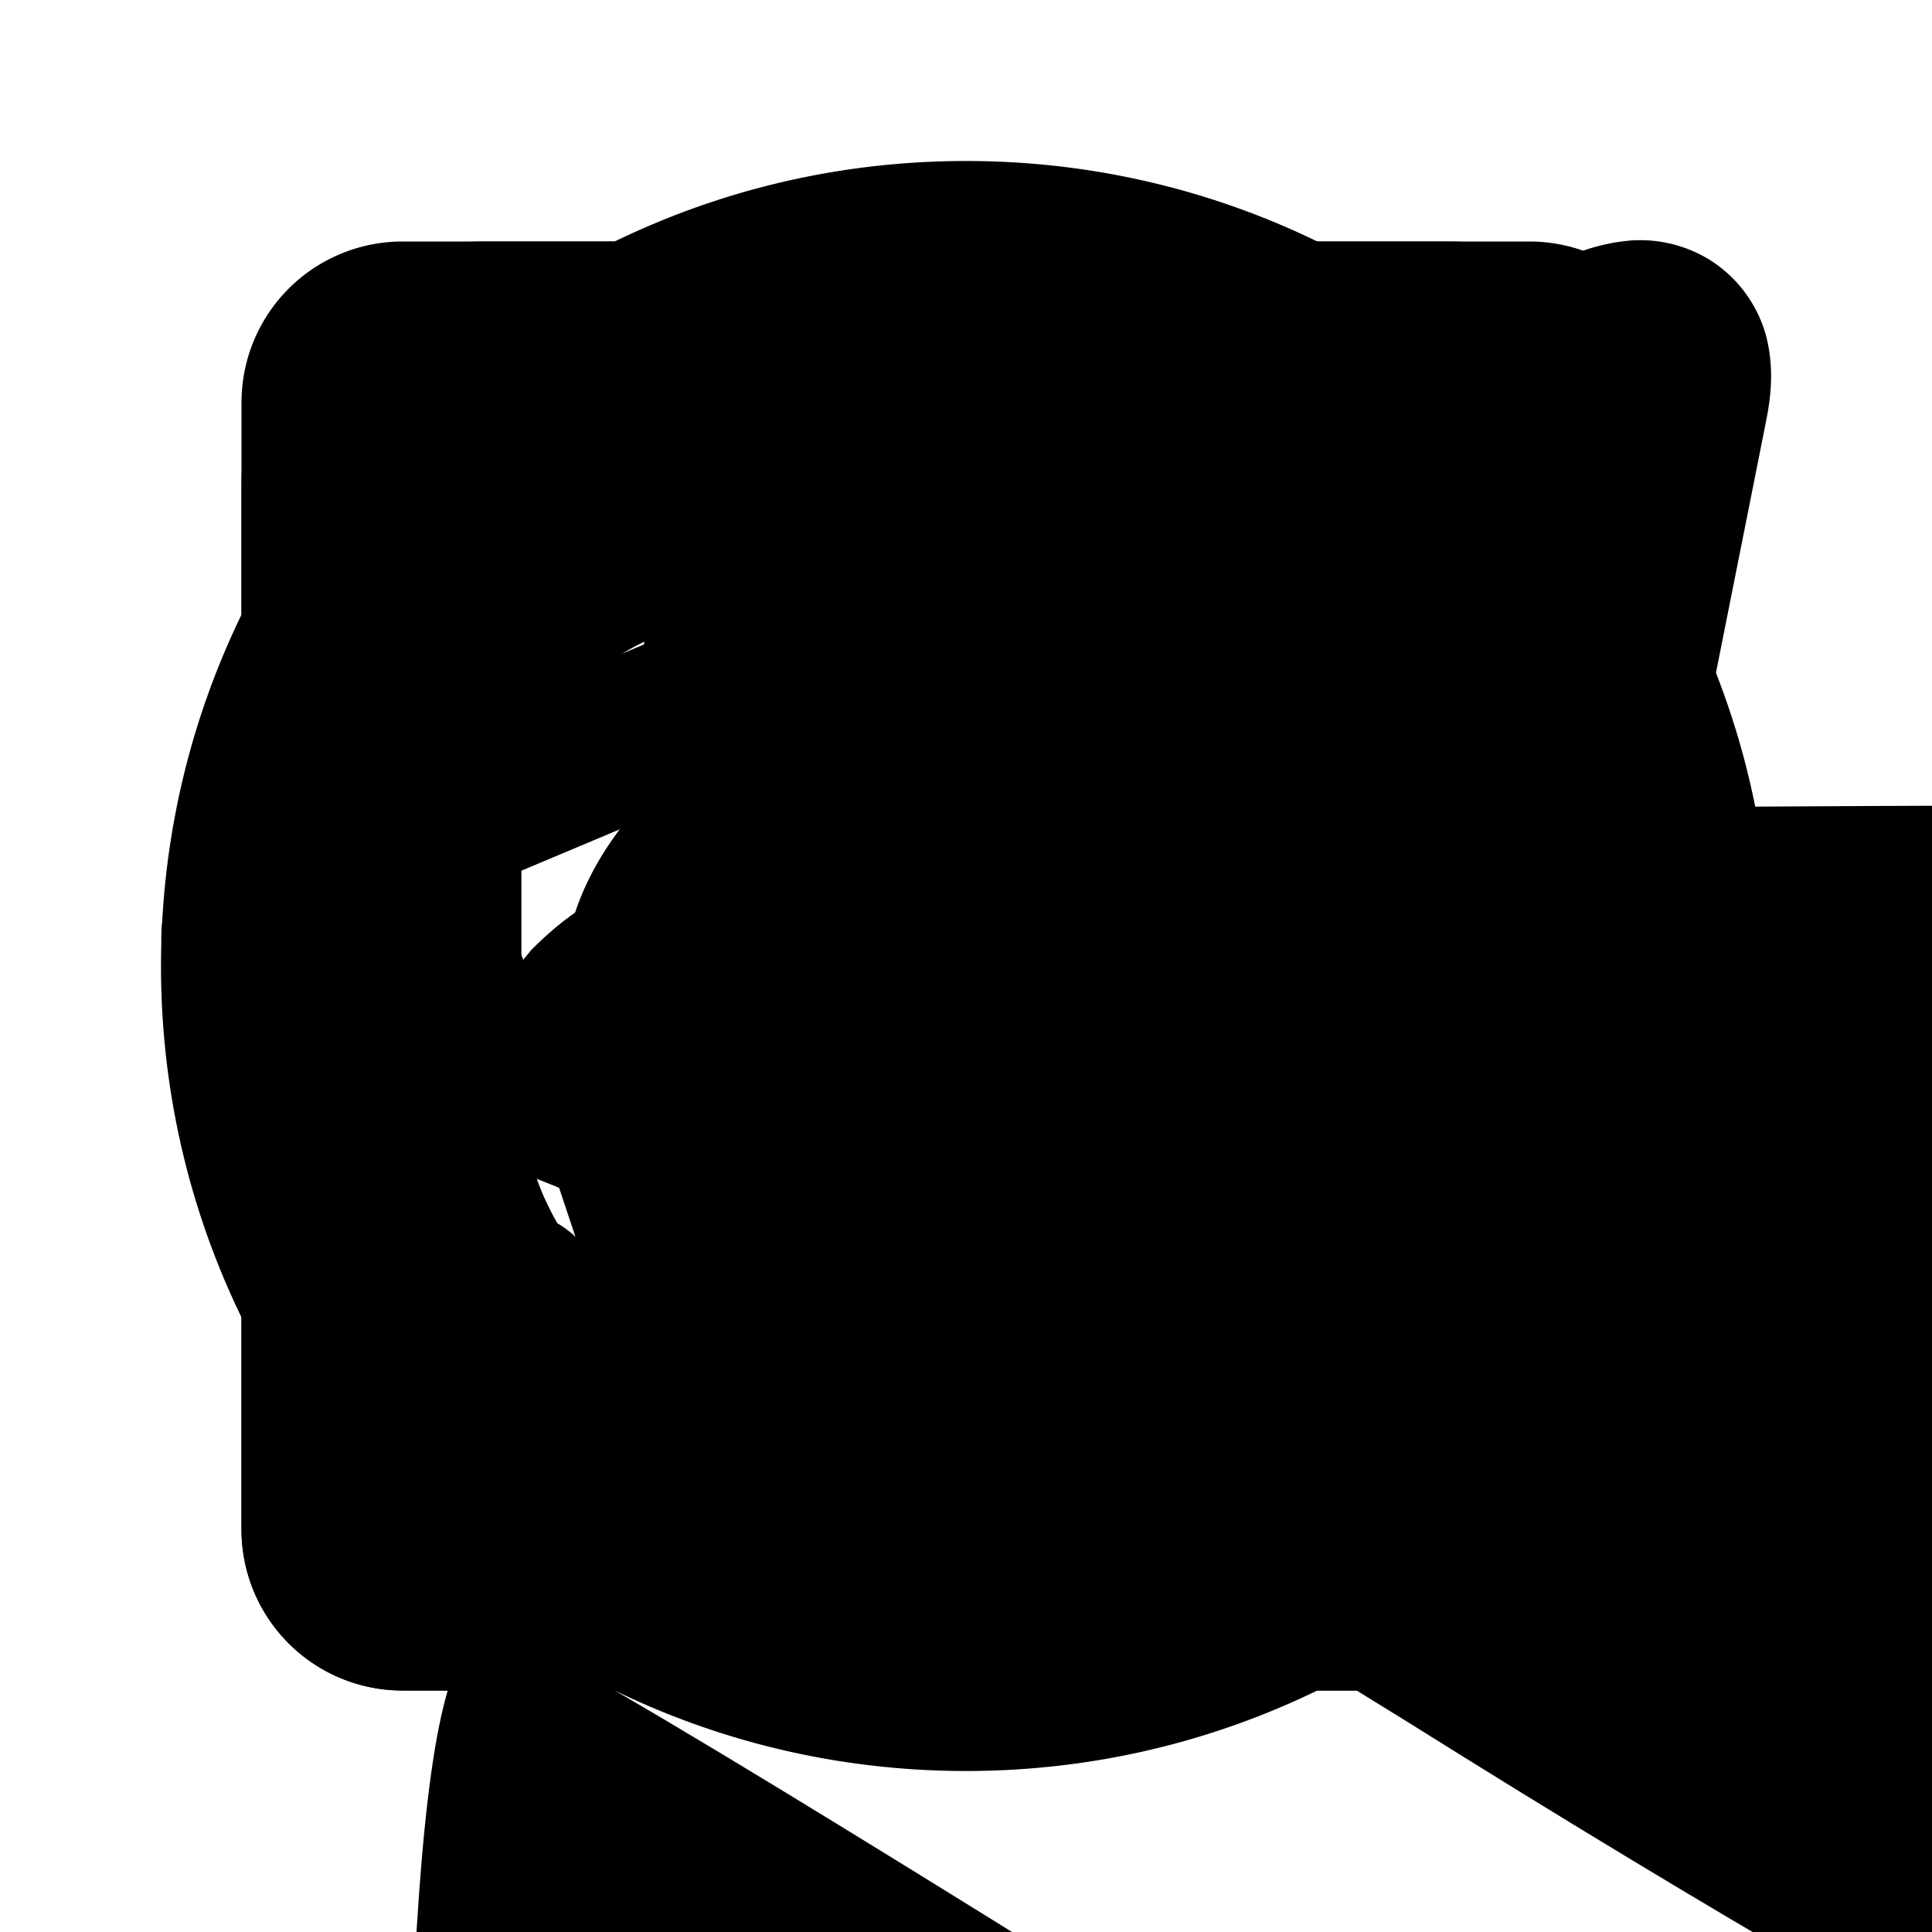 <svg fill='none' height='30' viewBox='0 0 24 24' width='30'
        xmlns='http://www.w3.org/2000/svg'>
    <path id='telegram' d='M20.303 2.984a2.437 2.437 0 0 0-.787.188c-.216.085-.988.41-2.22.926l-4.599 1.931C9.221 7.491 5.314 9.136 3.313 9.98c-.07.028-.348.114-.657.35-.309.235-.652.747-.652 1.308 0 .452.226.912.498 1.175.272.264.548.387.78.479v-.002c.78.31 3.109 1.243 3.663 1.465.197.59 1.042 3.113 1.242 3.748h-.001c.142.45.28.742.472.986a1.168 1.168 0 0 0 .526.405l.025.007-.023-.005c.017.007.033.017.05.023.03.01.05.01.088.018.137.042.274.07.4.07.544 0 .878-.295.878-.295l.021-.016 2.348-1.986 2.875 2.66c.052.074.464.631 1.416.631.568 0 1.017-.281 1.304-.576.288-.295.467-.597.547-1.006l.002-.002c.064-.33 2.817-14.15 2.817-14.15l-.006.023c.085-.382.11-.752.01-1.129a1.62 1.62 0 0 0-.704-.937 1.65 1.65 0 0 0-.93-.239zm-.395 2.19c-.109.546-2.574 12.932-2.726 13.709l-4.153-3.842-2.806 2.373.777-3.039s5.363-5.428 5.686-5.744c.26-.253.314-.342.314-.43 0-.117-.06-.201-.2-.201-.124 0-.294.12-.384.176-1.144.713-6.015 3.489-8.41 4.851-.144-.057-2.309-.927-3.475-1.392a44934.035 44934.035 0 0 1 13.54-5.694c1.037-.435 1.579-.66 1.837-.767zm-2.756 13.851h.002l-.002.006c.002-.006 0 0 0-.006z'
          fill='currentColor'></path>
    <path id='linkedIn' d=
            'M19 3H5a2 2 0 0 0-2 2v14a2 2 0 0 0 2 2h14a2 2 0 0 0 2-2V5a2 2 0 0 0-2-2zM9 17H6.477v-7H9v7zM7.694 8.717c-.771 0-1.286-.514-1.286-1.2s.514-1.2 1.371-1.2c.771 0 1.286.514 1.286 1.2s-.514 1.2-1.371 1.2zM18 17h-2.442v-3.826c0-1.058-.651-1.302-.895-1.302s-1.058.163-1.058 1.302V17h-2.523v-7h2.523v.977c.325-.57.976-.977 2.197-.977S18 10.977 18 13.174V17z'
          fill='currentColor'></path>
    <path id='codeWars'
          d='M6 3a3 3 0 0 0-3 3v13a2 2 0 0 0 2 2h13a3 3 0 0 0 3-3V6a3 3 0 0 0-3-3H6zm5.564 3.016a2.9 2.9 0 0 1 .438 0c.909.046 1.742.54 2.22 1.228.034 0 .066-.006.1-.006 1.2-.01 2.36.723 2.862 1.77.414.81.403 1.779.046 2.539.017.029.04.054.055.084.61 1.034.554 2.403-.101 3.361a2.936 2.936 0 0 1-2.176 1.31c-.016.03-.028.06-.045.089-.591 1.045-1.807 1.681-2.965 1.593a2.929 2.929 0 0 1-2.22-1.228c-.034 0-.066.006-.1.006-1.2.01-2.36-.723-2.862-1.77a2.935 2.935 0 0 1-.046-2.539c-.017-.029-.04-.054-.055-.084-.61-1.034-.555-2.403.101-3.361a2.936 2.936 0 0 1 2.176-1.31c.016-.03.028-.06.045-.089.517-.914 1.511-1.516 2.527-1.593zM12 7.268c-.715.084-1.348.488-1.674 1.087a2.195 2.195 0 0 0-.08 1.977c.203.457.575.85 1.065 1.127l.03-.035a2.896 2.896 0 0 1 .095-2.43c.342-.708.98-1.259 1.724-1.543A2.364 2.364 0 0 0 12 7.268zM8.64 8.723a2.37 2.37 0 0 0-.738.912c-.285.662-.252 1.41.104 1.992.34.58.969.989 1.674 1.057.497.053 1.02-.072 1.506-.356-.006-.016-.018-.03-.024-.047a2.895 2.895 0 0 1-2.047-1.295c-.442-.65-.6-1.476-.474-2.263zm5.68.006a2.195 2.195 0 0 0-1.752.92c-.293.4-.445.911-.443 1.468.017.002.034.014.05.018a2.894 2.894 0 0 1 2.145-1.127c.784-.058 1.58.22 2.2.722a2.373 2.373 0 0 0-.42-1.095c-.431-.577-1.097-.923-1.78-.906zm-.377 2.58c-.38.025-.765.15-1.129.363.007.016.018.03.024.047a2.895 2.895 0 0 1 2.047 1.295c.442.65.6 1.476.474 2.263.328-.25.584-.562.739-.912.285-.662.252-1.41-.104-1.992a2.198 2.198 0 0 0-1.674-1.057 2.167 2.167 0 0 0-.377-.007zM12.69 12.54l-.03.035c.312.74.308 1.662-.095 2.43-.342.708-.98 1.259-1.724 1.543.38.159.778.224 1.158.183.715-.084 1.35-.488 1.676-1.087a2.195 2.195 0 0 0 .078-1.977c-.202-.457-.573-.85-1.063-1.127zm-.865.324a2.894 2.894 0 0 1-2.144 1.127c-.784.058-1.58-.22-2.2-.722.053.409.195.786.42 1.095.431.577 1.096.923 1.778.906a2.197 2.197 0 0 0 1.754-.92c.293-.4.445-.911.443-1.468-.017-.002-.034-.014-.05-.018z'
          fill='currentColor'></path>
    <path id='gitHub'
          d='M12 2C6.477 2 2 6.477 2 12s4.477 10 10 10 10-4.477 10-10S17.523 2 12 2Zm0 2c4.41 0 8 3.59 8 8 0 .469-.047.93-.125 1.375a4.966 4.966 0 0 0-1.031-.125c-.313-.004-.703.047-1.032.094A3.63 3.63 0 0 0 18 12.219c0-.961-.469-1.856-1.219-2.594.207-.77.41-2.09-.125-2.625-1.582 0-2.457 1.129-2.5 1.188A6.497 6.497 0 0 0 12.625 8c-.691 0-1.352.125-1.969.313l.188-.157s-.88-1.219-2.5-1.219c-.567.57-.309 2.016-.094 2.75C7.484 10.418 7 11.281 7 12.22c0 .328.078.64.156.937-.277-.031-1.277-.125-1.687-.125-.364 0-.926.086-1.375.188A7.853 7.853 0 0 1 4 12c0-4.41 3.59-8 8-8Zm-6.531 9.281c.394 0 1.593.14 1.75.156.02.055.039.106.062.157-.43-.04-1.261-.098-1.812-.031-.367.042-.836.175-1.25.28-.032-.124-.07-.245-.094-.374.438-.094 1.012-.188 1.344-.188Zm13.375.219c.398.004.761.07 1 .125-.012.066-.047.121-.063.188a5.765 5.765 0 0 0-1.156-.157c-.234-.004-.61.008-.938.031.016-.03.02-.062.032-.093.34-.047.773-.098 1.125-.094Zm-12.75.281c.562.004 1.09.043 1.312.063.524.976 1.582 1.699 3.219 2a3.192 3.192 0 0 0-1.031.906 8.77 8.77 0 0 1-.719.031c-.695 0-1.129-.62-1.5-1.156C7 15.09 6.539 15.031 6.281 15c-.261-.031-.351.117-.218.219.761.586 1.035 1.281 1.343 1.906.278.563.86.875 1.5.875h.125c-.02.11-.031.21-.031.313v1.093a7.993 7.993 0 0 1-4.719-5.343c.41-.102.871-.208 1.219-.25.16-.02.363-.036.594-.032Zm12.531.125c.45.012.848.098 1.094.156A7.983 7.983 0 0 1 16 18.907v-.593c0-.852-.672-1.946-1.625-2.47 1.582-.288 2.613-.98 3.156-1.905a12.4 12.4 0 0 1 1.094-.032ZM12.5 18c.273 0 .5.227.5.5v1.438A7.68 7.68 0 0 1 12 20v-1.5c0-.273.227-.5.5-.5Zm-2 1c.273 0 .5.227.5.5v.438a8.516 8.516 0 0 1-1-.188v-.25c0-.273.227-.5.5-.5Zm4 0c.242 0 .453.176.5.406a7.942 7.942 0 0 1-1 .344v-.25c0-.273.227-.5.5-.5Z'
          fill='currentColor'></path>
    <path id='email1'
          d='M6.6 11.8c-1.5 1.8-1.1 2.2 10.9 9.6 7.5 4.7 13 7.5 13.7 7 .7-.4 6.4-3.8 12.6-7.7 10.8-6.7 11.2-7 9.6-8.8C51.8 10.2 49.9 10 30 10c-19.8 0-21.8.2-23.4 1.8z'
          fill='currentColor'></path>
    <path id='email2'
          d='M5 33.3c0 11 .3 13.9 1.6 15.1 2.3 2.4 44.5 2.4 46.8 0 1.3-1.2 1.6-4.1 1.6-15 0-7.4-.2-13.4-.5-13.4s-5.9 3.4-12.5 7.5L30 35l-11.2-7.1C12.6 24 7 20.5 6.3 20.3c-1-.4-1.3 2.5-1.3 13z'
          fill='currentColor'></path>
</svg>